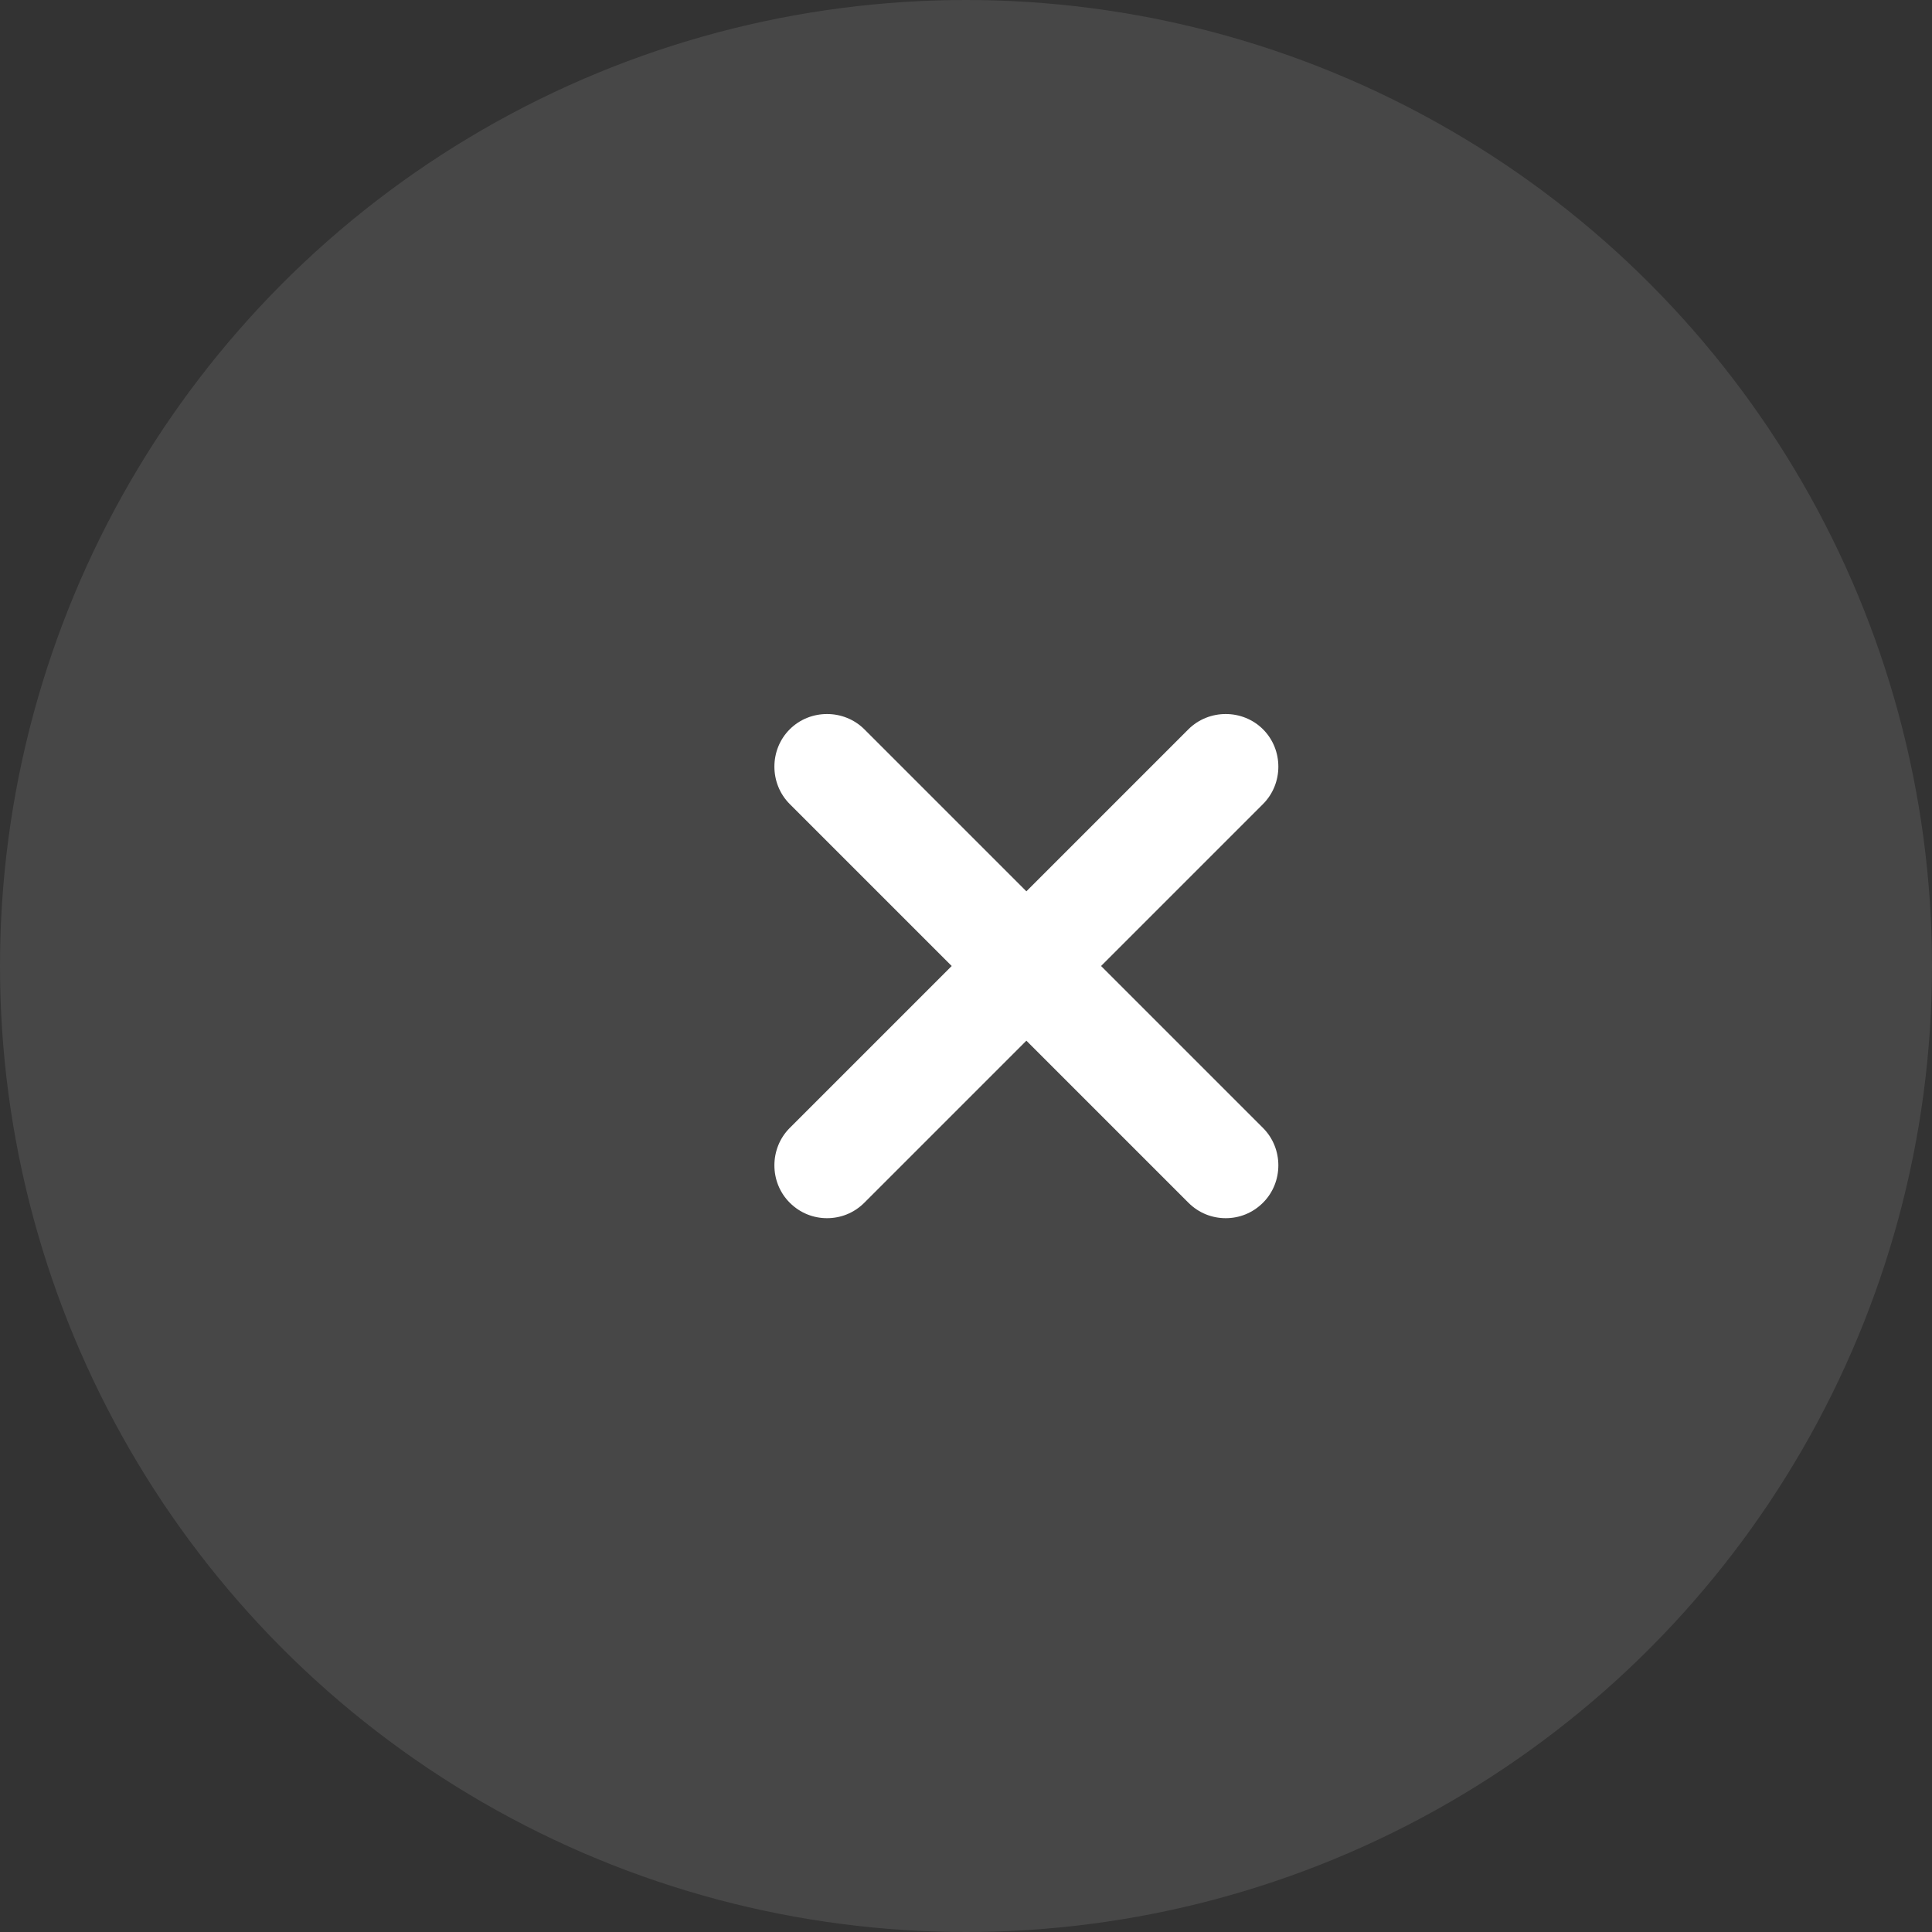 <svg width="32" height="32" viewBox="0 0 32 32" fill="none" xmlns="http://www.w3.org/2000/svg">
<rect x="0" y="0" width="32" height="32" fill="#333333" stroke="none"/>
<circle opacity="0.1" cx="16" cy="16" r="16" fill="white"/>
<path d="M18.237 16L20.92 13.317C21.258 12.978 21.258 12.418 20.92 12.08C20.582 11.742 20.022 11.742 19.683 12.08L17 14.763L14.317 12.08C13.978 11.742 13.418 11.742 13.08 12.08C12.742 12.418 12.742 12.978 13.08 13.317L15.763 16L13.08 18.683C12.742 19.022 12.742 19.582 13.08 19.92C13.255 20.095 13.477 20.177 13.698 20.177C13.92 20.177 14.142 20.095 14.317 19.92L17 17.237L19.683 19.92C19.858 20.095 20.08 20.177 20.302 20.177C20.523 20.177 20.745 20.095 20.92 19.92C21.258 19.582 21.258 19.022 20.92 18.683L18.237 16Z" fill="white"/>
</svg>

